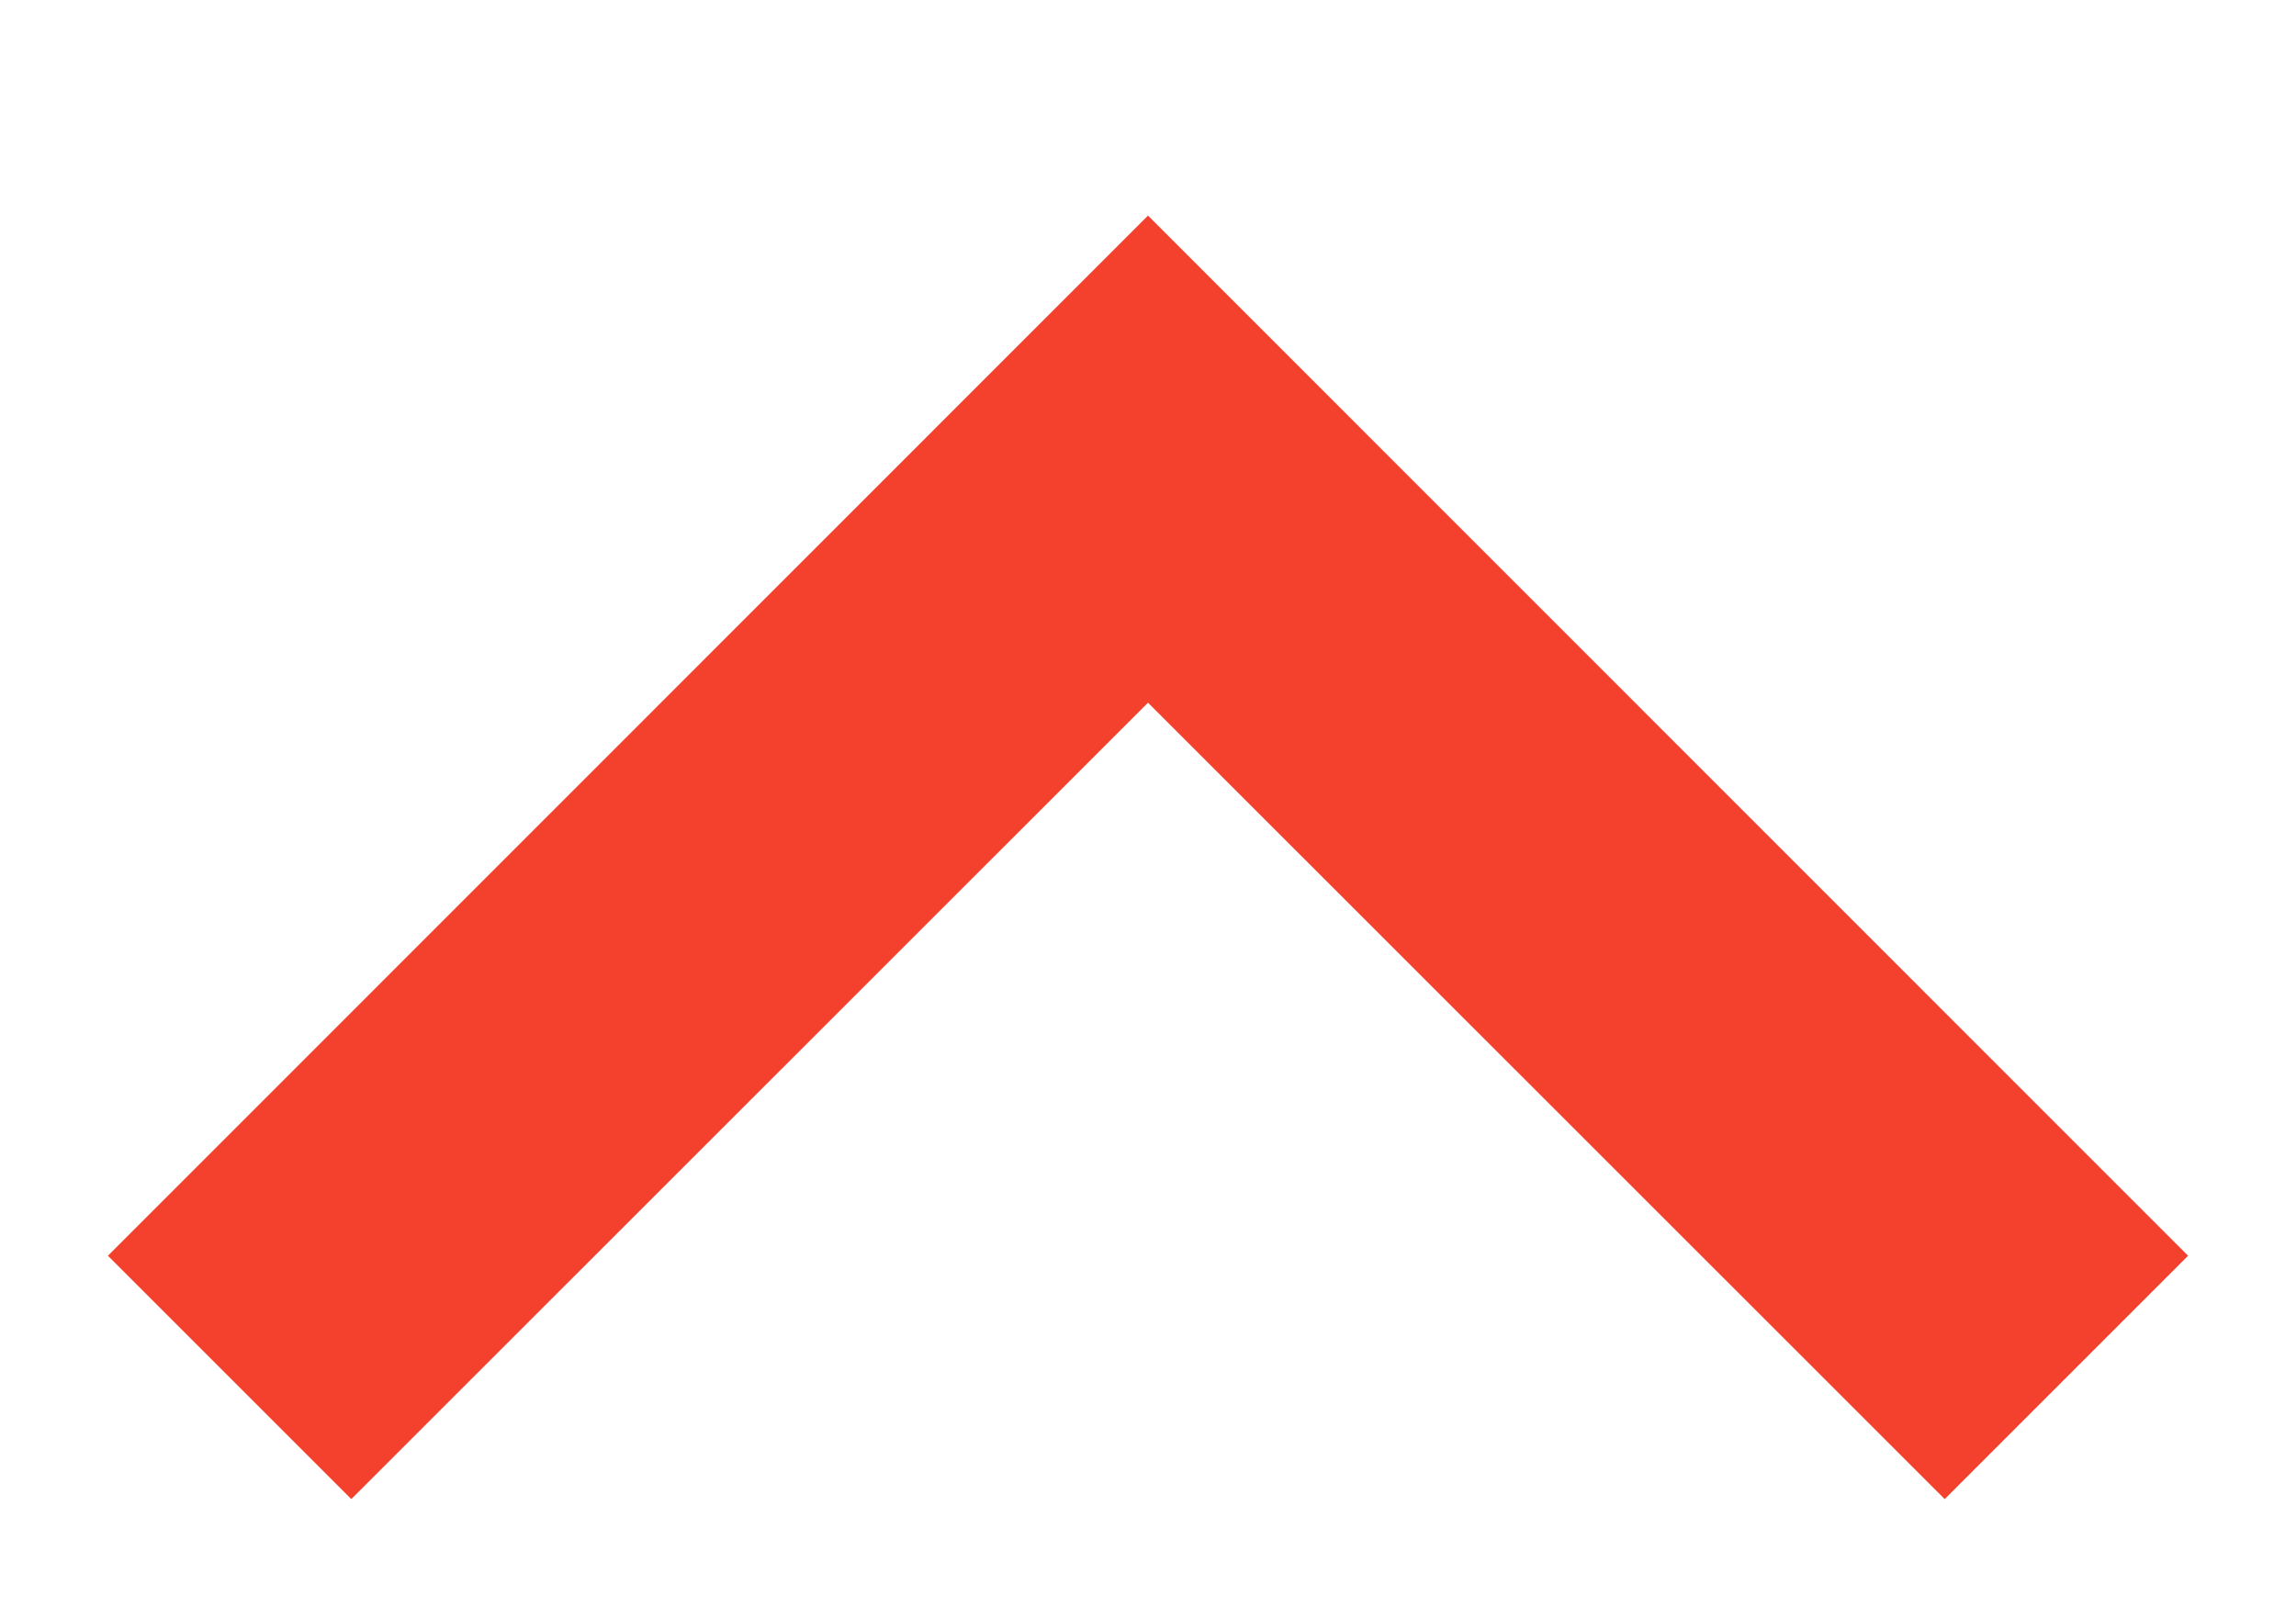 <svg xmlns="http://www.w3.org/2000/svg" width="10" height="7" fill="none" viewBox="0 0 10 7"><path fill="#F4412D" fill-rule="evenodd" d="M9.53 5.47L8.47 6.53L5 3.061L1.53 6.53L0.47 5.47L5 0.939L9.53 5.47Z" clip-rule="evenodd"/></svg>